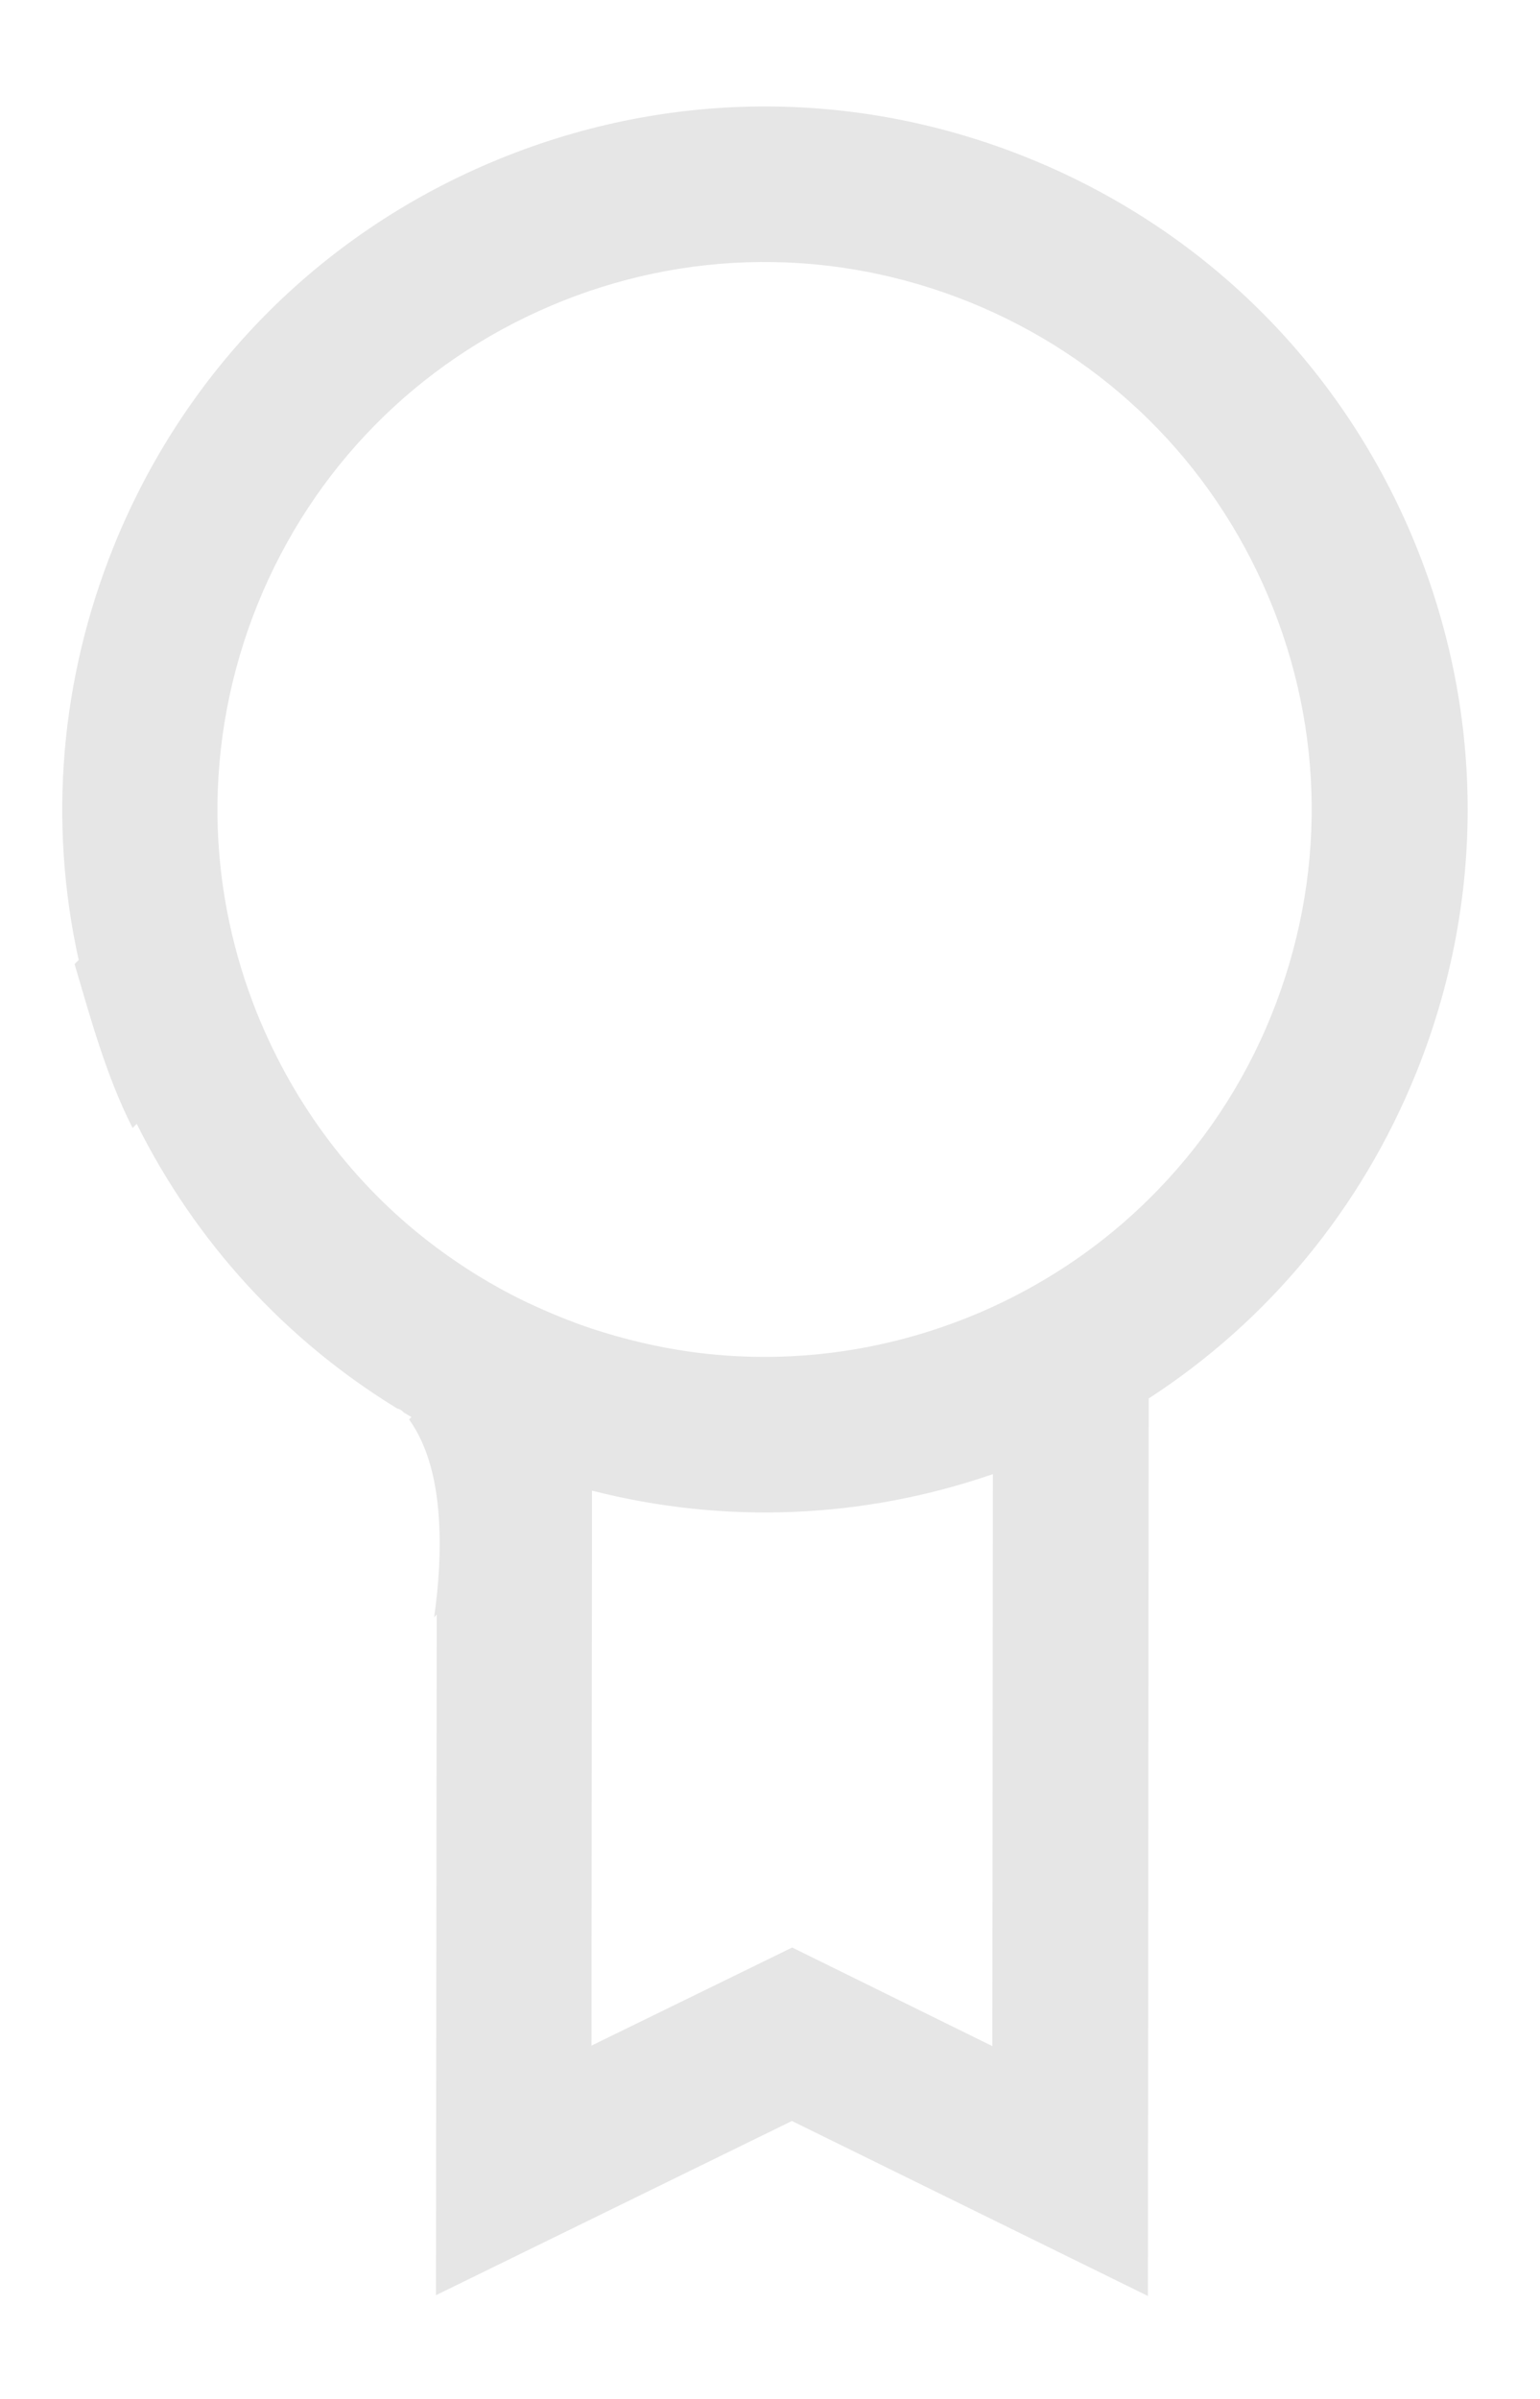 <?xml version="1.0" encoding="utf-8"?>
<!-- Generator: Adobe Illustrator 22.1.0, SVG Export Plug-In . SVG Version: 6.00 Build 0)  -->
<svg version="1.1" id="Capa_1" xmlns="http://www.w3.org/2000/svg" xmlns:xlink="http://www.w3.org/1999/xlink" x="0px" y="0px"
	 viewBox="0 0 597 929.4" style="enable-background:new 0 0 597 929.4;" xml:space="preserve">
<style type="text/css">
	.st0{opacity:0.1;enable-background:new    ;}
</style>
<path class="st0" d="M445.3,541.8c46.4-30.1,82.4-73.6,103.6-125.9c27.3-67.4,26.7-141.4-1.6-208.4c-28.4-67-81.1-118.9-148.5-146.2
	s-141.4-26.7-208.4,1.6S71.5,144,44.2,211.4c-20.9,51.7-25.5,107.2-13.7,160.5l-1.6,1.6c6.4,21.6,12.3,43.4,22.5,63.5l1.6-1.6
	c22.9,45.9,57.7,83.8,101,110.3c0.9,0.2,1.7,0.6,2.5,1.5c1,0.6,2,1.2,3,1.8l-0.9,0.9c7.7,10.9,10.6,24.6,11.5,37.8
	c0.9,13,0,26.1-1.8,38.9l1-1.1L169,889.2l138-67.5l138,67.8L445.3,541.8z M216.9,510.1c-4.7-1.9-9.4-4-14-6.2
	c-11.9-5.8-23.1-12.7-33.6-20.5c-29.8-22.2-53.2-52-68.1-87.1c-1.1-2.5-2.1-5.1-3.1-7.7c-8.9-23.5-13.5-48-13.8-72.5
	c-0.3-27.8,4.9-55.6,15.6-82.1c21.3-52.5,61.7-93.5,113.8-115.6s109.8-22.5,162.3-1.3c52.5,21.3,93.5,61.7,115.6,113.8
	s22.5,109.8,1.3,162.3c-11,27.3-27.3,51.4-47.6,71.4c-17.3,17.1-37.7,31.2-60.3,41.6c-2,0.9-3.9,1.8-5.9,2.6
	c-35.7,15.1-74.1,20.1-111.5,14.9c-12.8-1.8-25.5-4.8-38-8.9C225.4,513.4,221.1,511.8,216.9,510.1z M307.1,754.5l-77.8,38l0.2-215
	c51.3,13.1,105,11,155.4-6.4l-0.2,221.6L307.1,754.5z"/>
</svg>
